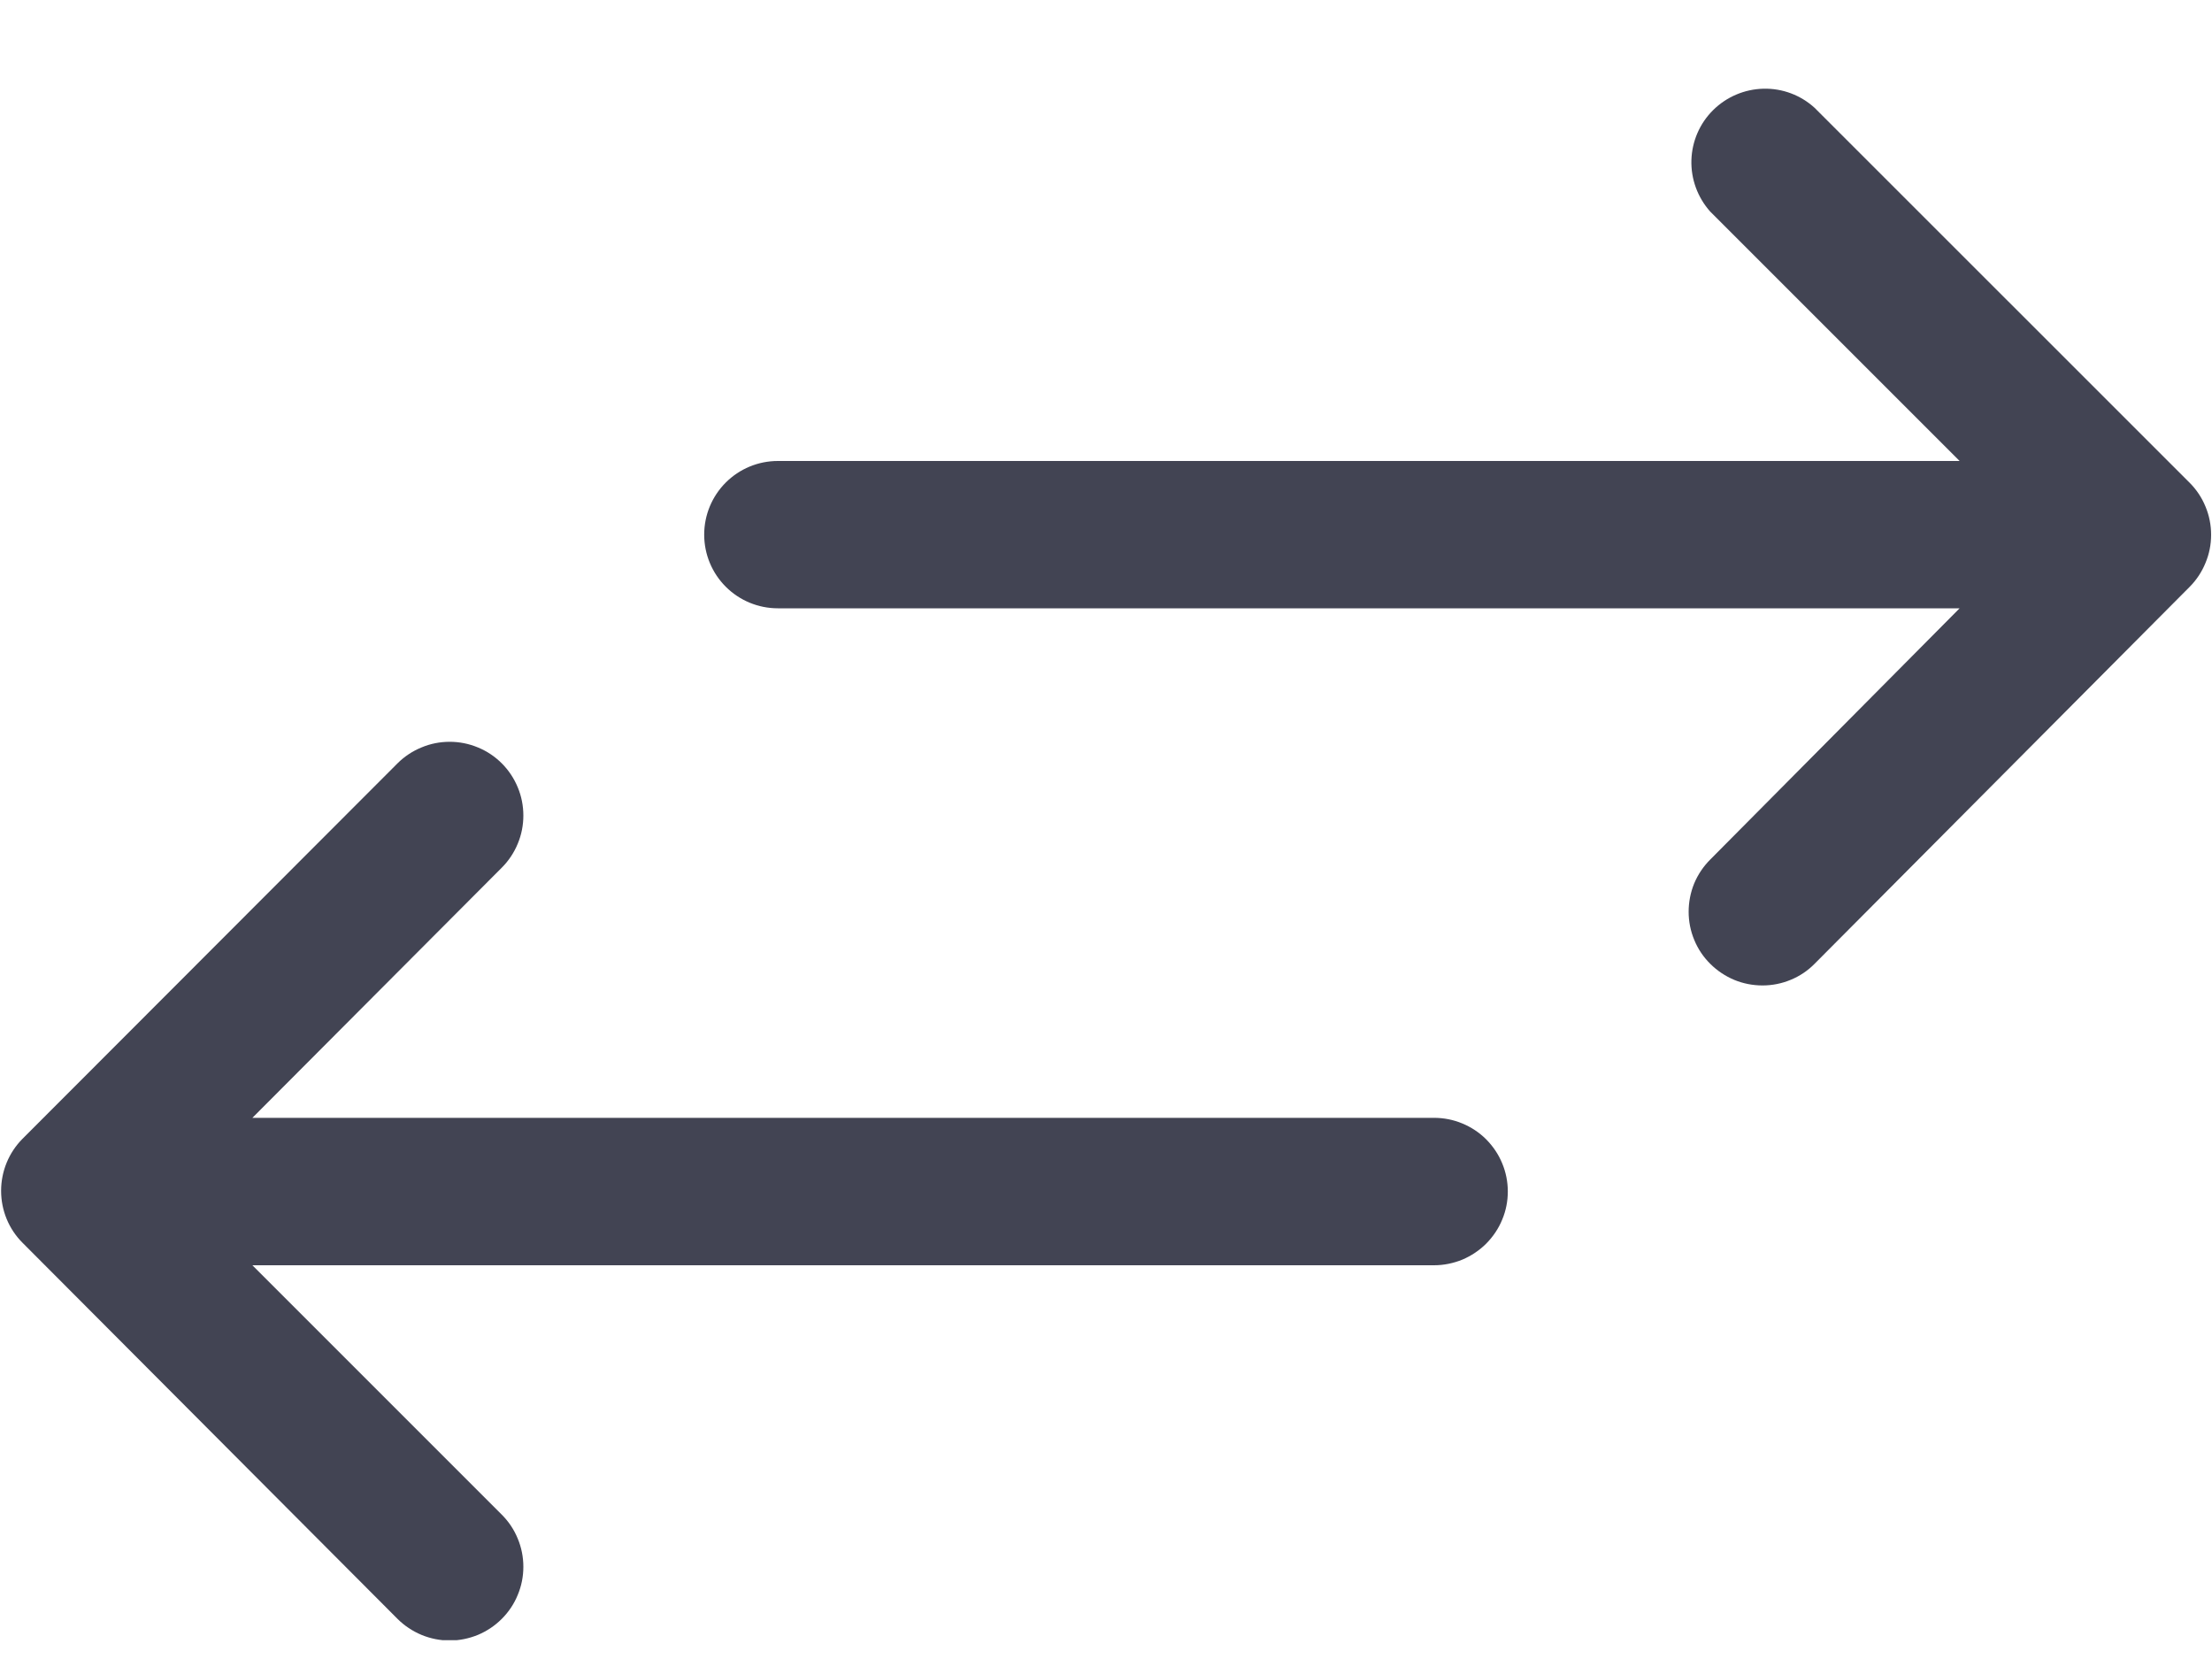 <svg width="20" height="15" viewBox="0 0 20 15" fill="none" xmlns="http://www.w3.org/2000/svg">
<g clip-path="url(#clip0_399_1425)">
<path d="M15.463 7.772C15.401 7.834 15.352 7.907 15.318 7.988C15.285 8.069 15.268 8.156 15.268 8.244C15.268 8.331 15.285 8.418 15.319 8.499C15.352 8.58 15.402 8.654 15.464 8.715C15.526 8.777 15.6 8.826 15.681 8.86C15.761 8.893 15.848 8.91 15.936 8.91C16.023 8.91 16.11 8.893 16.191 8.859C16.272 8.826 16.346 8.776 16.407 8.714L19.797 5.307C19.859 5.245 19.908 5.171 19.941 5.09C19.975 5.009 19.992 4.923 19.992 4.835C19.992 4.748 19.975 4.661 19.941 4.58C19.908 4.499 19.859 4.426 19.797 4.364L16.407 0.975C16.281 0.86 16.116 0.798 15.945 0.802C15.774 0.806 15.611 0.875 15.49 0.995C15.368 1.115 15.298 1.278 15.293 1.448C15.288 1.619 15.349 1.785 15.463 1.913L17.718 4.168L7.033 4.168C6.856 4.168 6.687 4.238 6.562 4.363C6.437 4.488 6.367 4.657 6.367 4.834C6.367 5.011 6.437 5.18 6.562 5.305C6.687 5.43 6.856 5.5 7.033 5.5L17.718 5.5L15.463 7.772Z" fill="#424453"/>
<path d="M4.537 14.637C4.599 14.575 4.648 14.502 4.681 14.421C4.715 14.34 4.732 14.254 4.732 14.166C4.732 14.079 4.715 13.992 4.681 13.911C4.648 13.83 4.599 13.757 4.537 13.695L2.282 11.44H12.966C13.054 11.44 13.141 11.422 13.222 11.389C13.302 11.355 13.376 11.306 13.438 11.244C13.499 11.182 13.549 11.109 13.582 11.028C13.616 10.947 13.633 10.861 13.633 10.773C13.633 10.686 13.616 10.599 13.582 10.518C13.549 10.437 13.499 10.364 13.438 10.302C13.376 10.24 13.302 10.191 13.222 10.158C13.141 10.124 13.054 10.107 12.966 10.107H2.282L4.537 7.845C4.599 7.783 4.648 7.709 4.681 7.629C4.715 7.548 4.732 7.461 4.732 7.374C4.732 7.286 4.715 7.199 4.681 7.118C4.648 7.038 4.599 6.964 4.537 6.902C4.475 6.84 4.402 6.791 4.321 6.758C4.24 6.724 4.153 6.707 4.066 6.707C3.978 6.707 3.891 6.724 3.811 6.758C3.73 6.791 3.656 6.84 3.594 6.902L0.203 10.297C0.079 10.422 0.01 10.591 0.01 10.767C0.01 10.943 0.079 11.112 0.203 11.236L3.594 14.637C3.656 14.699 3.73 14.748 3.811 14.782C3.891 14.815 3.978 14.833 4.066 14.833C4.153 14.833 4.24 14.815 4.321 14.782C4.402 14.748 4.475 14.699 4.537 14.637Z" fill="#424453"/>
</g>
<defs>
<clipPath id="clip0_399_1425">
<rect width="19.983" height="14.03" fill="white" transform="translate(0.008 0.8)"/>
</clipPath>
</defs>
</svg>
